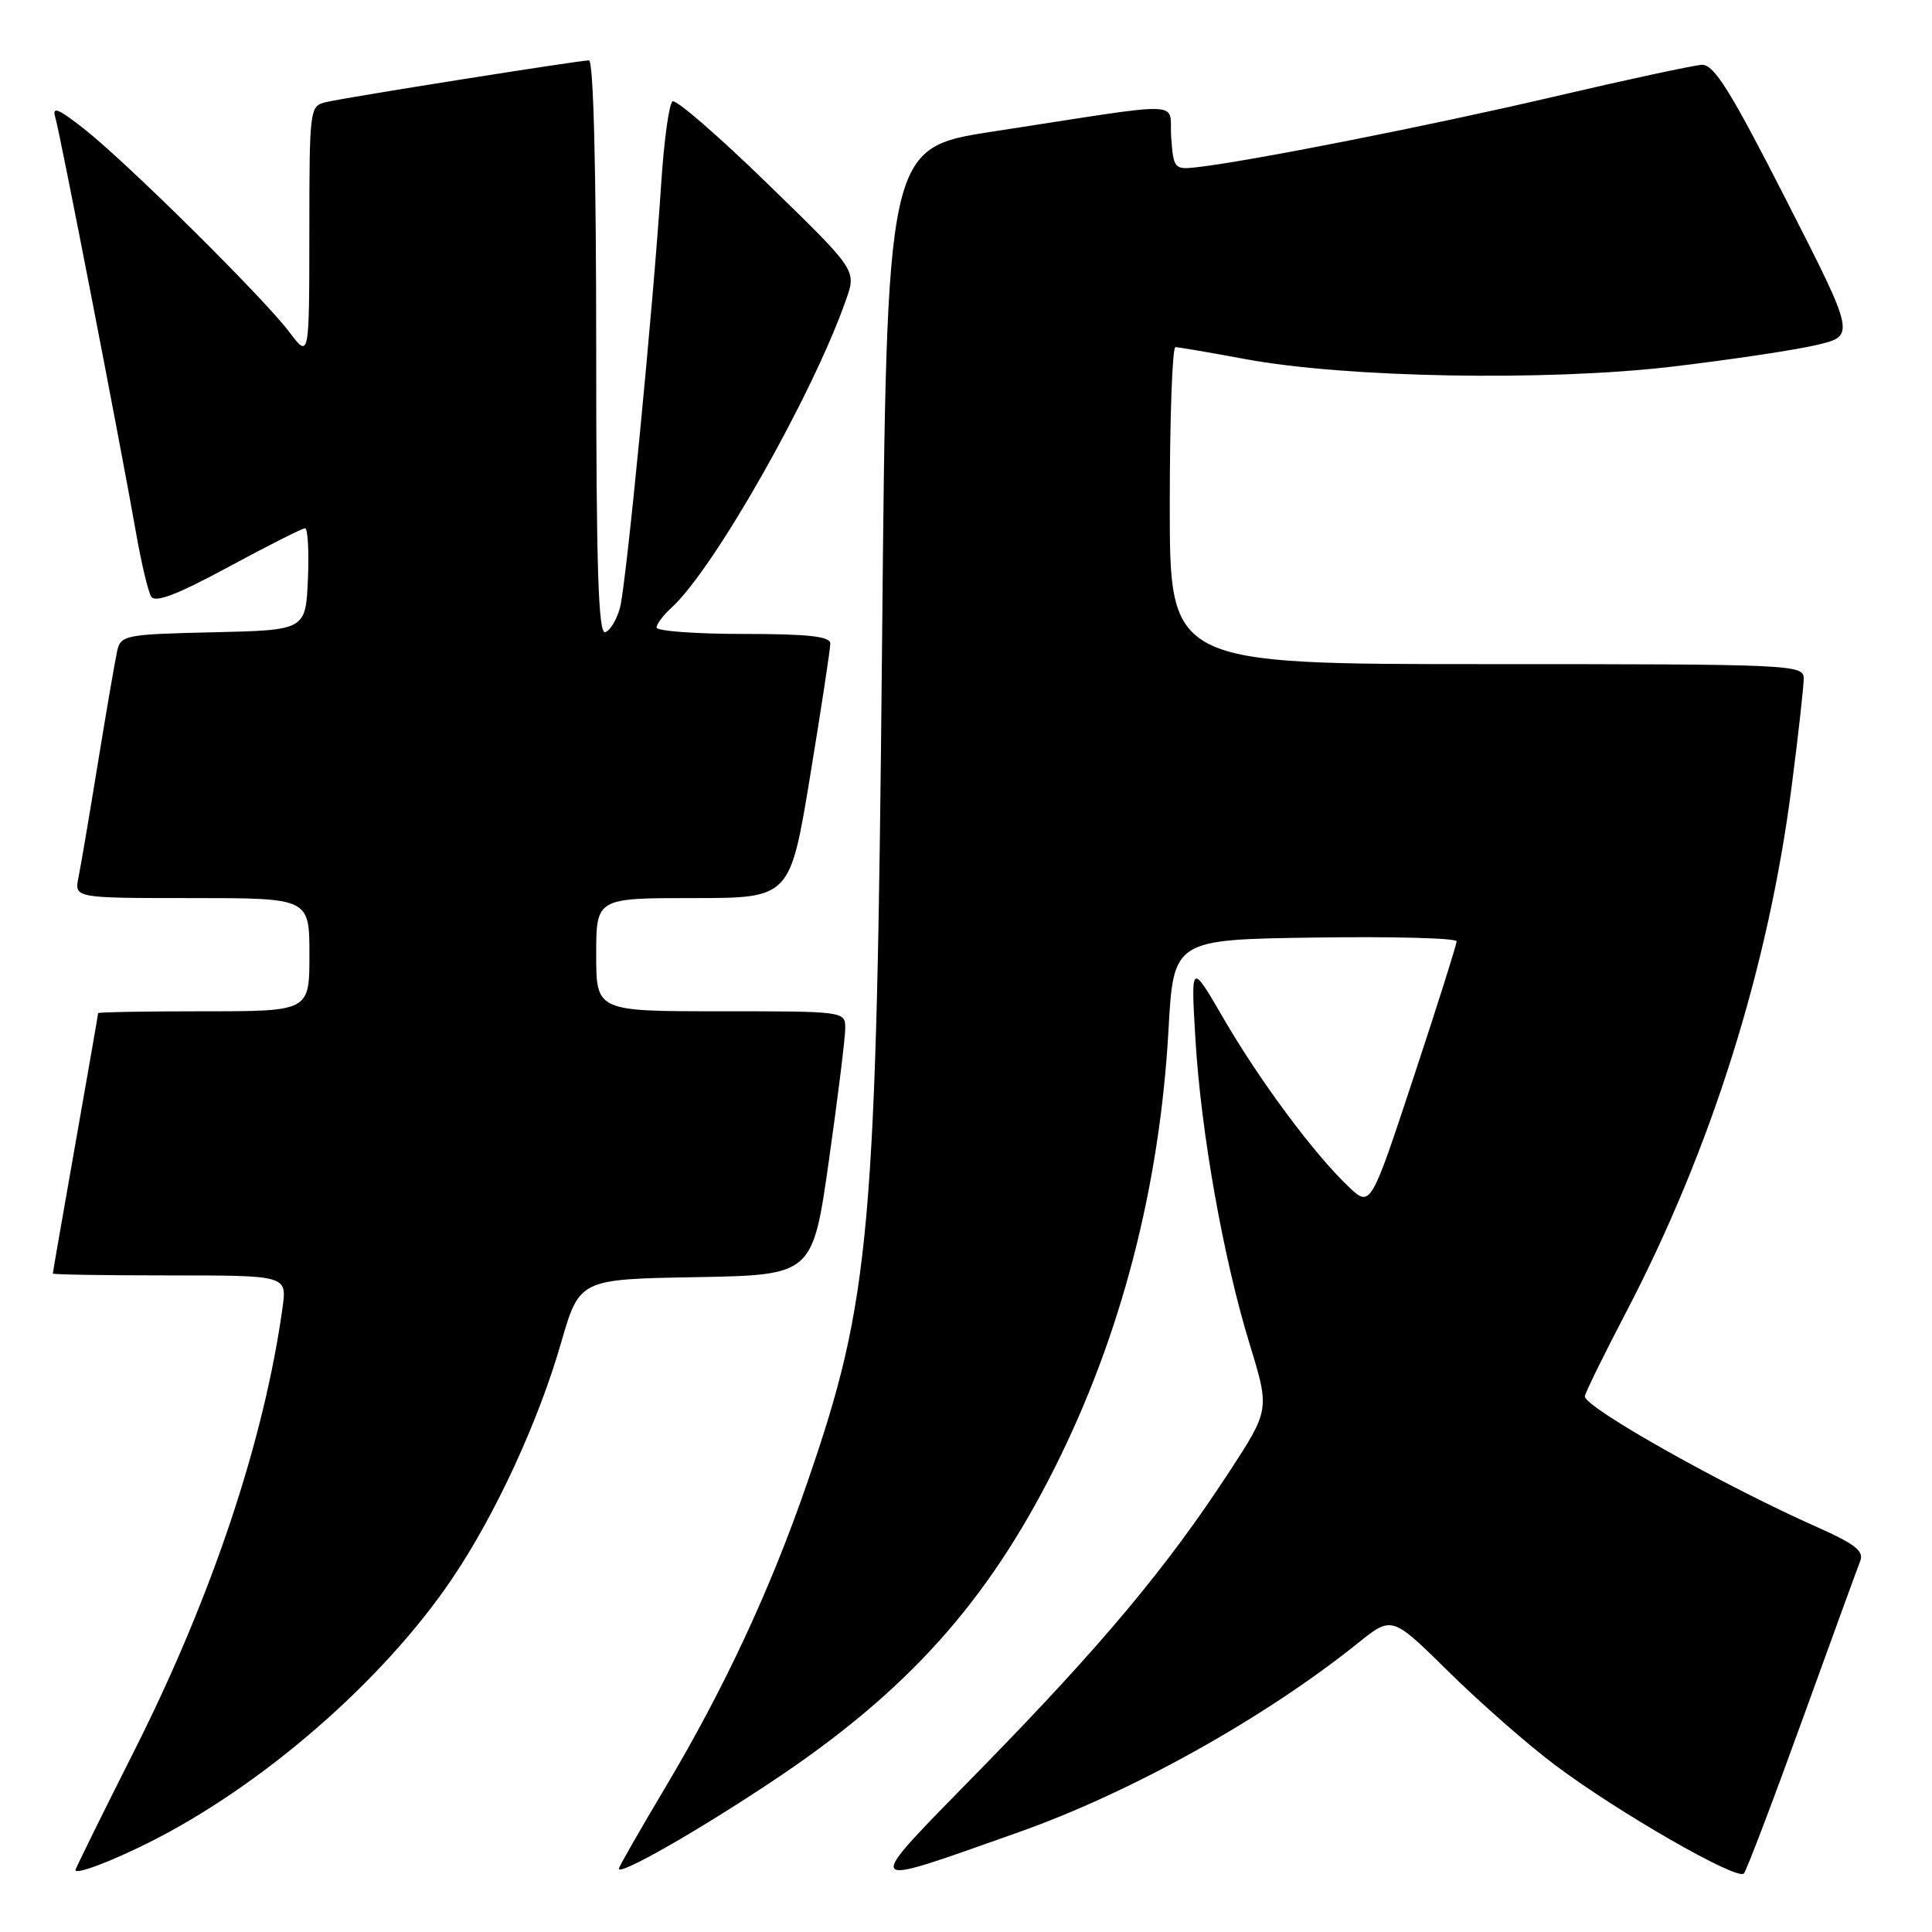 <?xml version="1.0" encoding="UTF-8" standalone="no"?>
<!DOCTYPE svg PUBLIC "-//W3C//DTD SVG 1.1//EN" "http://www.w3.org/Graphics/SVG/1.1/DTD/svg11.dtd" >
<svg xmlns="http://www.w3.org/2000/svg" xmlns:xlink="http://www.w3.org/1999/xlink" version="1.1" viewBox="0 0 256 256">
 <g >
 <path fill="currentColor"
d=" M 134.94 242.79 C 149.84 237.53 167.56 227.66 179.97 217.69 C 184.44 214.10 184.44 214.10 191.97 221.53 C 196.11 225.61 202.43 231.16 206.00 233.84 C 214.30 240.09 230.20 249.22 231.07 248.25 C 231.43 247.84 234.90 238.72 238.78 228.00 C 242.66 217.28 246.13 207.75 246.49 206.84 C 247.01 205.53 245.79 204.58 240.82 202.37 C 228.43 196.88 210.00 186.51 210.00 185.03 C 210.00 184.65 212.45 179.65 215.45 173.91 C 226.76 152.24 234.31 128.29 237.41 104.16 C 238.29 97.37 239.00 90.96 239.00 89.91 C 239.00 88.06 237.66 88.00 197.00 88.00 C 155.00 88.00 155.00 88.00 155.00 67.00 C 155.00 55.45 155.34 46.00 155.75 46.00 C 156.16 46.00 160.32 46.71 165.00 47.58 C 178.34 50.06 204.92 50.53 221.50 48.59 C 229.20 47.68 237.83 46.39 240.68 45.72 C 245.86 44.50 245.86 44.50 236.68 26.50 C 229.27 11.97 227.11 8.52 225.50 8.59 C 224.40 8.65 215.56 10.55 205.86 12.82 C 189.45 16.66 165.43 21.40 158.50 22.17 C 155.62 22.49 155.49 22.33 155.19 18.20 C 154.83 13.27 158.01 13.37 131.50 17.44 C 117.50 19.60 117.50 19.60 116.88 85.05 C 116.14 163.46 115.37 172.10 106.97 196.45 C 102.13 210.51 95.98 223.72 88.16 236.84 C 84.77 242.53 82.00 247.38 82.00 247.61 C 82.00 248.59 92.52 242.58 102.63 235.83 C 120.24 224.07 130.80 212.31 139.75 194.50 C 148.55 176.98 153.66 157.32 154.83 136.50 C 155.50 124.50 155.50 124.50 174.25 124.23 C 184.56 124.08 193.00 124.30 193.01 124.73 C 193.01 125.15 190.45 133.26 187.31 142.75 C 181.61 160.00 181.61 160.00 178.70 157.25 C 174.17 152.96 167.01 143.34 162.19 135.06 C 157.80 127.50 157.80 127.50 158.39 137.53 C 159.12 149.99 162.09 166.71 165.59 178.12 C 168.25 186.80 168.25 186.80 162.80 195.15 C 154.57 207.74 146.02 217.97 130.12 234.24 C 113.92 250.81 113.64 250.31 134.94 242.79 Z  M 19.50 244.26 C 34.65 236.74 50.78 222.73 59.95 209.12 C 65.67 200.64 71.33 188.38 74.33 177.98 C 76.78 169.50 76.78 169.50 92.23 169.23 C 107.68 168.95 107.68 168.95 109.84 153.73 C 111.03 145.35 112.00 137.49 112.00 136.25 C 112.00 134.01 111.94 134.00 95.50 134.00 C 79.00 134.00 79.00 134.00 79.00 126.50 C 79.00 119.00 79.00 119.00 91.85 119.00 C 104.69 119.00 104.69 119.00 107.36 102.75 C 108.83 93.81 110.03 85.94 110.02 85.25 C 110.00 84.32 107.02 84.00 98.50 84.00 C 92.17 84.00 87.00 83.62 87.00 83.15 C 87.00 82.69 87.88 81.51 88.96 80.54 C 94.58 75.45 107.74 52.24 112.13 39.65 C 113.48 35.79 113.48 35.79 101.71 24.35 C 95.25 18.06 89.58 13.14 89.12 13.43 C 88.66 13.71 87.99 18.57 87.62 24.22 C 86.55 40.63 82.98 77.45 82.15 80.54 C 81.73 82.10 80.85 83.55 80.20 83.77 C 79.28 84.07 79.00 75.18 79.00 46.08 C 79.00 22.52 78.64 8.00 78.04 8.00 C 76.77 8.00 46.11 12.86 43.25 13.52 C 41.03 14.03 41.00 14.24 40.99 30.77 C 40.98 47.50 40.98 47.50 38.34 44.00 C 34.91 39.45 16.75 21.47 11.12 17.06 C 7.68 14.36 6.87 14.04 7.33 15.57 C 7.96 17.65 15.97 58.91 18.04 70.68 C 18.73 74.63 19.63 78.40 20.04 79.06 C 20.56 79.91 23.52 78.78 30.26 75.13 C 35.48 72.31 40.05 70.00 40.42 70.00 C 40.79 70.00 40.96 73.04 40.80 76.75 C 40.50 83.50 40.50 83.50 28.26 83.78 C 16.54 84.05 16.00 84.16 15.52 86.28 C 15.25 87.50 14.11 94.12 12.99 101.00 C 11.87 107.88 10.71 114.74 10.40 116.25 C 9.84 119.00 9.84 119.00 25.42 119.00 C 41.00 119.00 41.00 119.00 41.00 126.50 C 41.00 134.00 41.00 134.00 27.00 134.00 C 19.30 134.00 13.00 134.11 13.00 134.25 C 13.00 134.39 11.65 142.15 10.00 151.50 C 8.35 160.85 7.00 168.61 7.00 168.75 C 7.00 168.89 13.98 169.00 22.51 169.00 C 38.02 169.00 38.02 169.00 37.44 173.25 C 35.00 190.86 28.09 211.54 17.82 231.93 C 13.52 240.46 10.00 247.59 10.00 247.79 C 10.00 248.42 14.43 246.78 19.50 244.26 Z "/>
</g>
</svg>